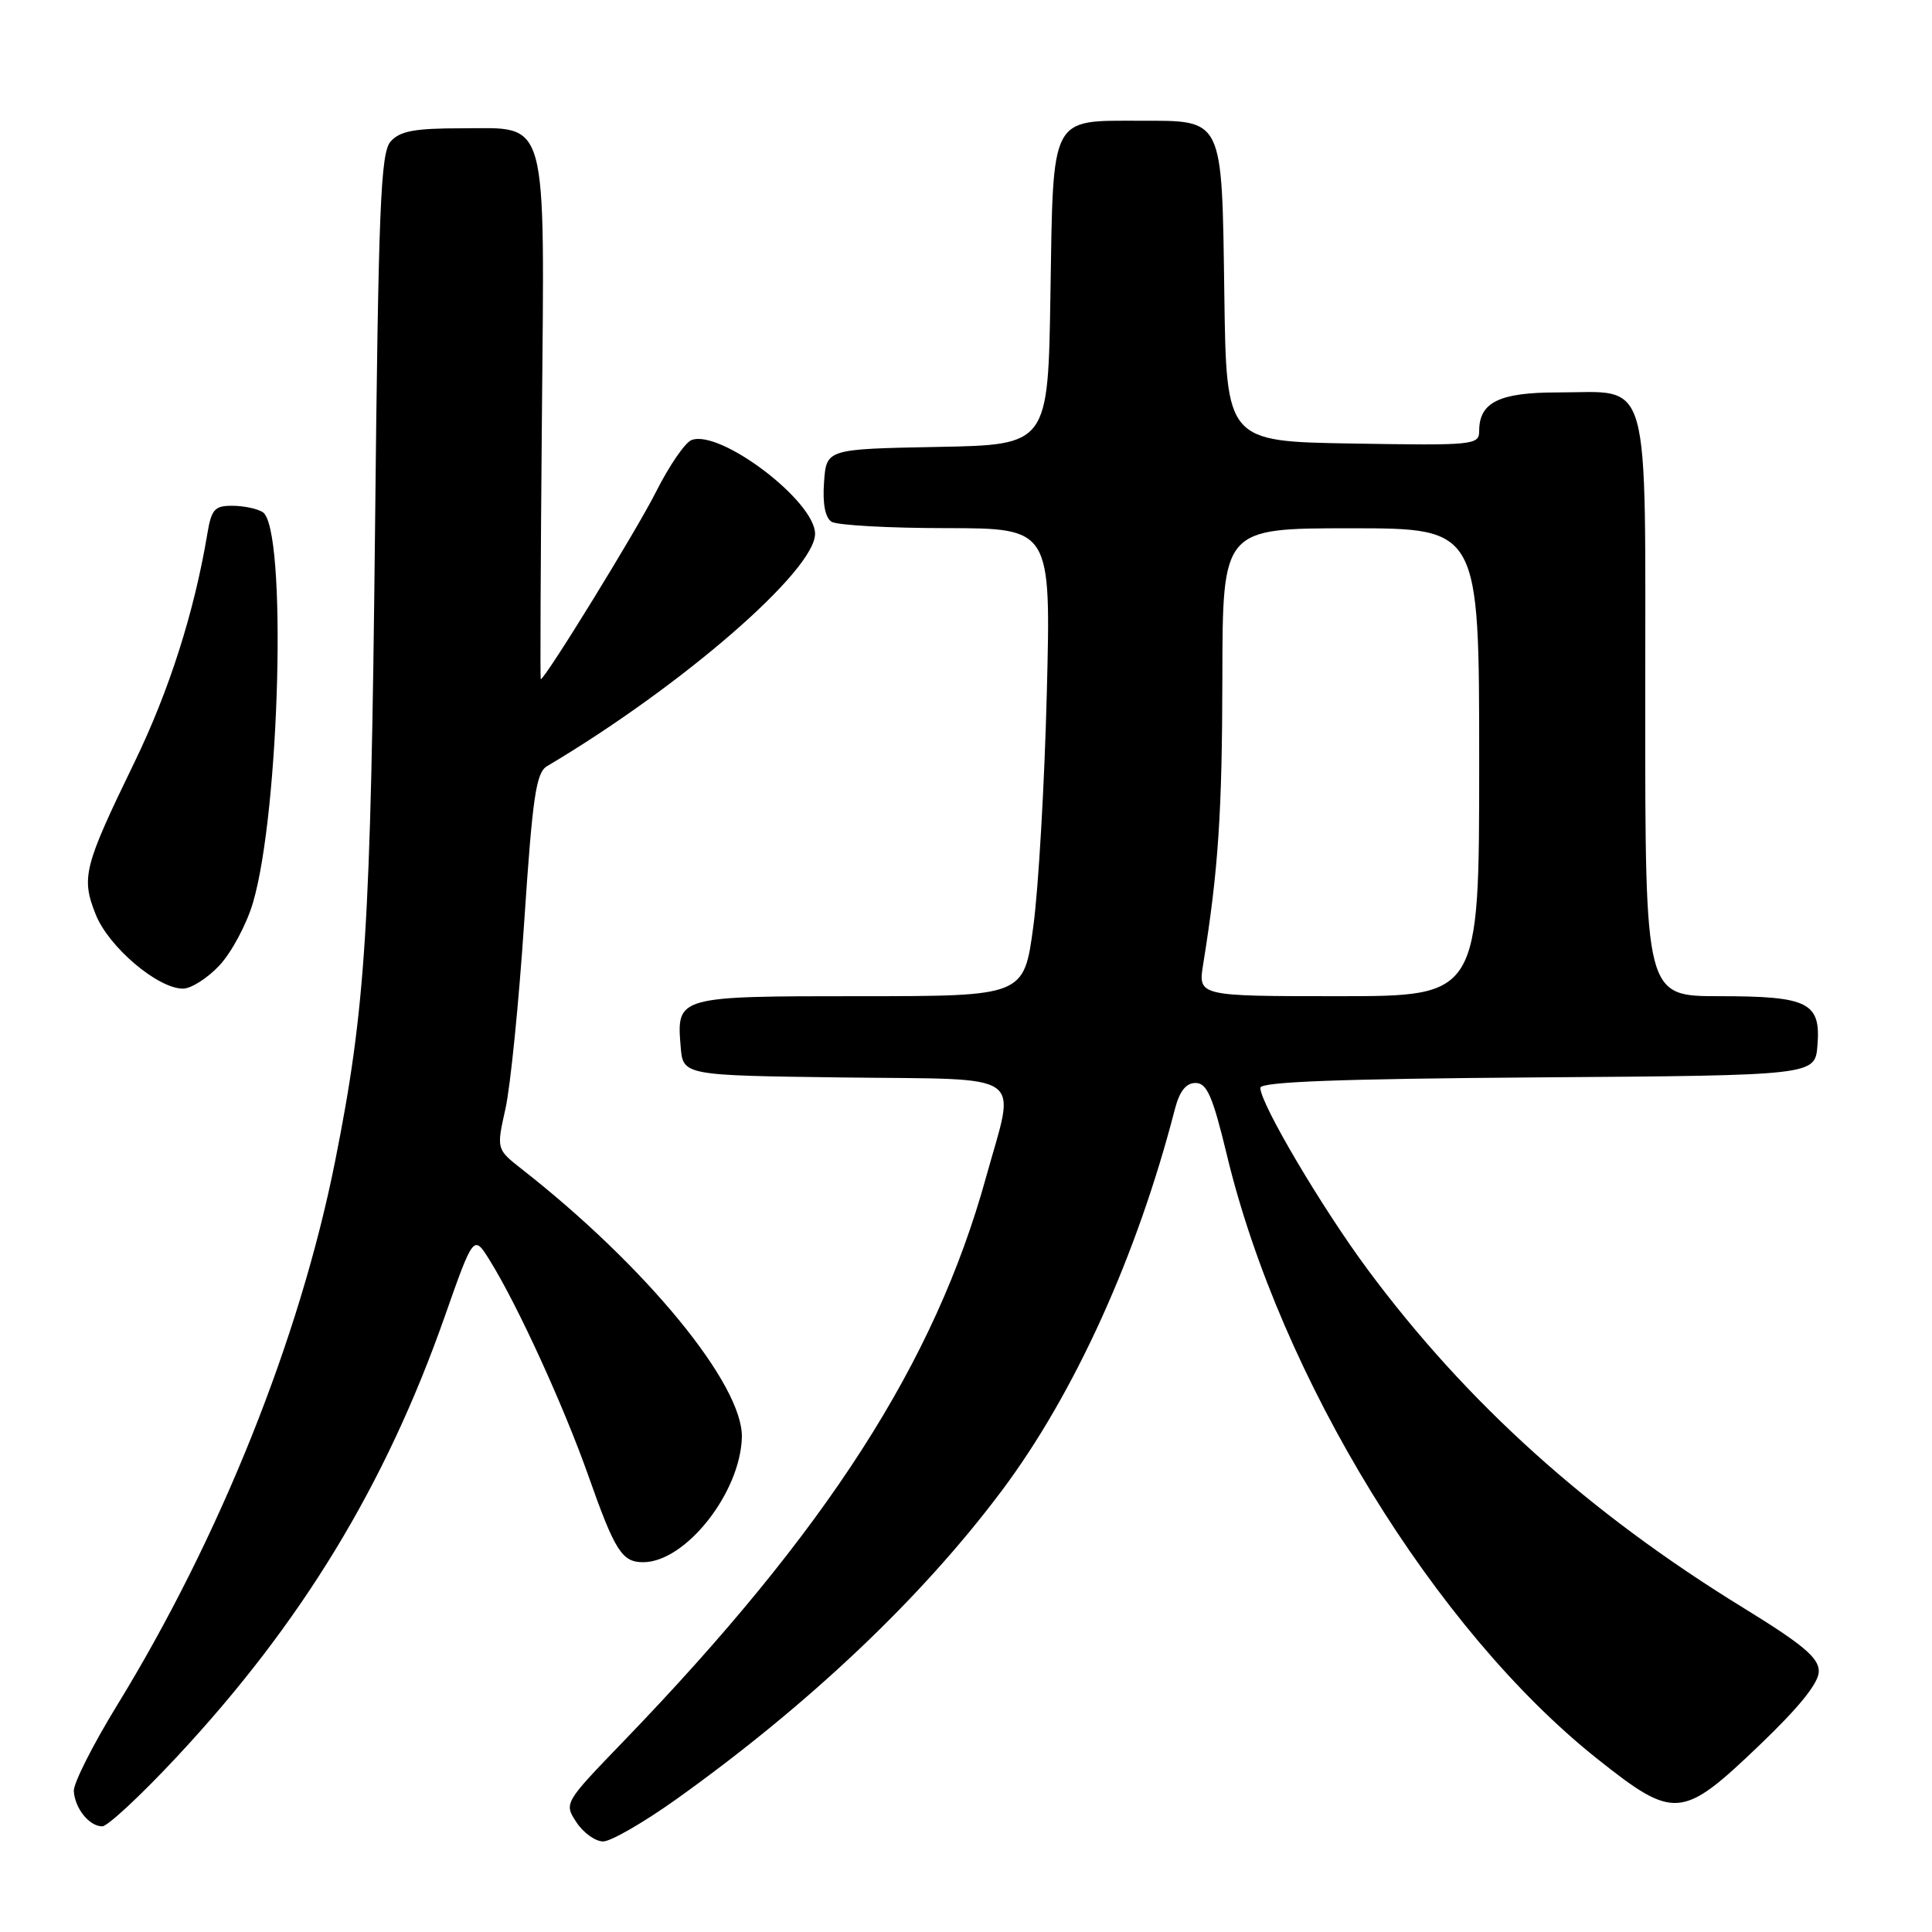 <?xml version="1.0" encoding="UTF-8" standalone="no"?>
<!DOCTYPE svg PUBLIC "-//W3C//DTD SVG 1.1//EN" "http://www.w3.org/Graphics/SVG/1.1/DTD/svg11.dtd" >
<svg xmlns="http://www.w3.org/2000/svg" xmlns:xlink="http://www.w3.org/1999/xlink" version="1.1" viewBox="0 0 256 256">
 <g >
 <path fill="currentColor"
d=" M 89.64 238.39 C 107.28 225.78 122.13 211.70 132.76 197.50 C 142.38 184.65 150.66 166.40 155.67 147.00 C 156.29 144.59 157.15 143.50 158.42 143.50 C 159.93 143.50 160.69 145.26 162.57 153.05 C 169.66 182.56 190.17 215.98 211.63 233.04 C 221.84 241.15 222.85 241.08 233.01 231.37 C 238.41 226.21 241.00 223.00 241.00 221.46 C 241.00 219.66 238.92 217.92 230.99 213.04 C 210.48 200.44 194.31 185.88 181.21 168.20 C 175.16 160.04 167.00 146.23 167.00 144.14 C 167.00 143.34 177.56 142.95 203.75 142.76 C 240.50 142.50 240.50 142.50 240.82 138.54 C 241.29 132.83 239.63 132.00 227.81 132.00 C 218.00 132.00 218.00 132.00 218.00 93.56 C 218.00 48.66 218.94 52.00 206.35 52.00 C 198.66 52.00 196.00 53.31 196.00 57.10 C 196.00 58.97 195.29 59.04 179.25 58.77 C 162.50 58.50 162.50 58.50 162.23 39.05 C 161.90 15.40 162.19 16.00 151.04 16.00 C 139.10 16.00 139.56 15.11 139.19 38.89 C 138.88 58.95 138.88 58.95 124.19 59.22 C 109.50 59.50 109.50 59.50 109.19 63.90 C 108.98 66.74 109.34 68.60 110.19 69.14 C 110.91 69.59 117.75 69.98 125.38 69.98 C 139.26 70.00 139.26 70.00 138.71 91.75 C 138.41 103.71 137.61 117.66 136.92 122.75 C 135.68 132.00 135.68 132.00 113.96 132.00 C 89.72 132.00 89.64 132.02 90.19 138.68 C 90.50 142.50 90.50 142.50 111.75 142.77 C 136.49 143.08 134.59 141.76 130.65 156.01 C 123.88 180.53 109.56 202.80 82.64 230.71 C 74.74 238.90 74.72 238.93 76.38 241.46 C 77.30 242.86 78.89 244.00 79.92 244.00 C 80.95 244.00 85.32 241.47 89.64 238.39 Z  M 23.47 232.75 C 39.95 215.08 51.06 196.82 58.91 174.50 C 62.76 163.56 62.76 163.56 64.91 167.03 C 68.60 172.97 74.69 186.29 77.96 195.54 C 81.48 205.53 82.42 207.00 85.22 207.00 C 90.83 207.00 98.09 197.82 98.30 190.47 C 98.50 183.51 85.60 167.79 69.11 154.89 C 65.78 152.27 65.78 152.27 66.98 146.89 C 67.64 143.92 68.76 132.74 69.47 122.02 C 70.57 105.53 71.03 102.39 72.49 101.52 C 90.35 90.92 108.00 75.61 108.00 70.73 C 108.00 66.40 95.42 56.86 91.63 58.31 C 90.77 58.64 88.65 61.74 86.91 65.20 C 84.36 70.27 72.22 90.00 71.65 90.00 C 71.57 90.00 71.63 74.66 71.80 55.90 C 72.16 14.71 72.79 17.00 61.13 17.00 C 54.94 17.00 52.99 17.36 51.76 18.75 C 50.43 20.26 50.14 27.31 49.69 70.50 C 49.13 122.87 48.45 133.59 44.41 153.84 C 39.73 177.34 29.14 203.75 15.49 226.00 C 12.29 231.22 9.72 236.32 9.78 237.33 C 9.92 239.62 11.83 242.00 13.55 242.00 C 14.26 242.00 18.73 237.84 23.47 232.75 Z  M 29.09 127.91 C 30.68 126.20 32.66 122.50 33.50 119.68 C 37.10 107.56 38.05 69.92 34.81 67.86 C 34.09 67.40 32.28 67.02 30.80 67.02 C 28.44 67.00 28.01 67.49 27.47 70.75 C 25.74 81.10 22.42 91.52 17.82 101.00 C 11.09 114.86 10.73 116.28 12.69 121.19 C 14.41 125.49 20.90 131.00 24.25 131.00 C 25.32 131.00 27.50 129.61 29.09 127.91 Z  M 159.43 127.75 C 161.44 115.26 161.94 107.70 161.97 89.75 C 162.00 70.00 162.00 70.00 179.00 70.00 C 196.00 70.00 196.00 70.00 196.00 101.00 C 196.00 132.00 196.00 132.00 177.37 132.00 C 158.74 132.00 158.74 132.00 159.43 127.75 Z "/>
</g>
</svg>